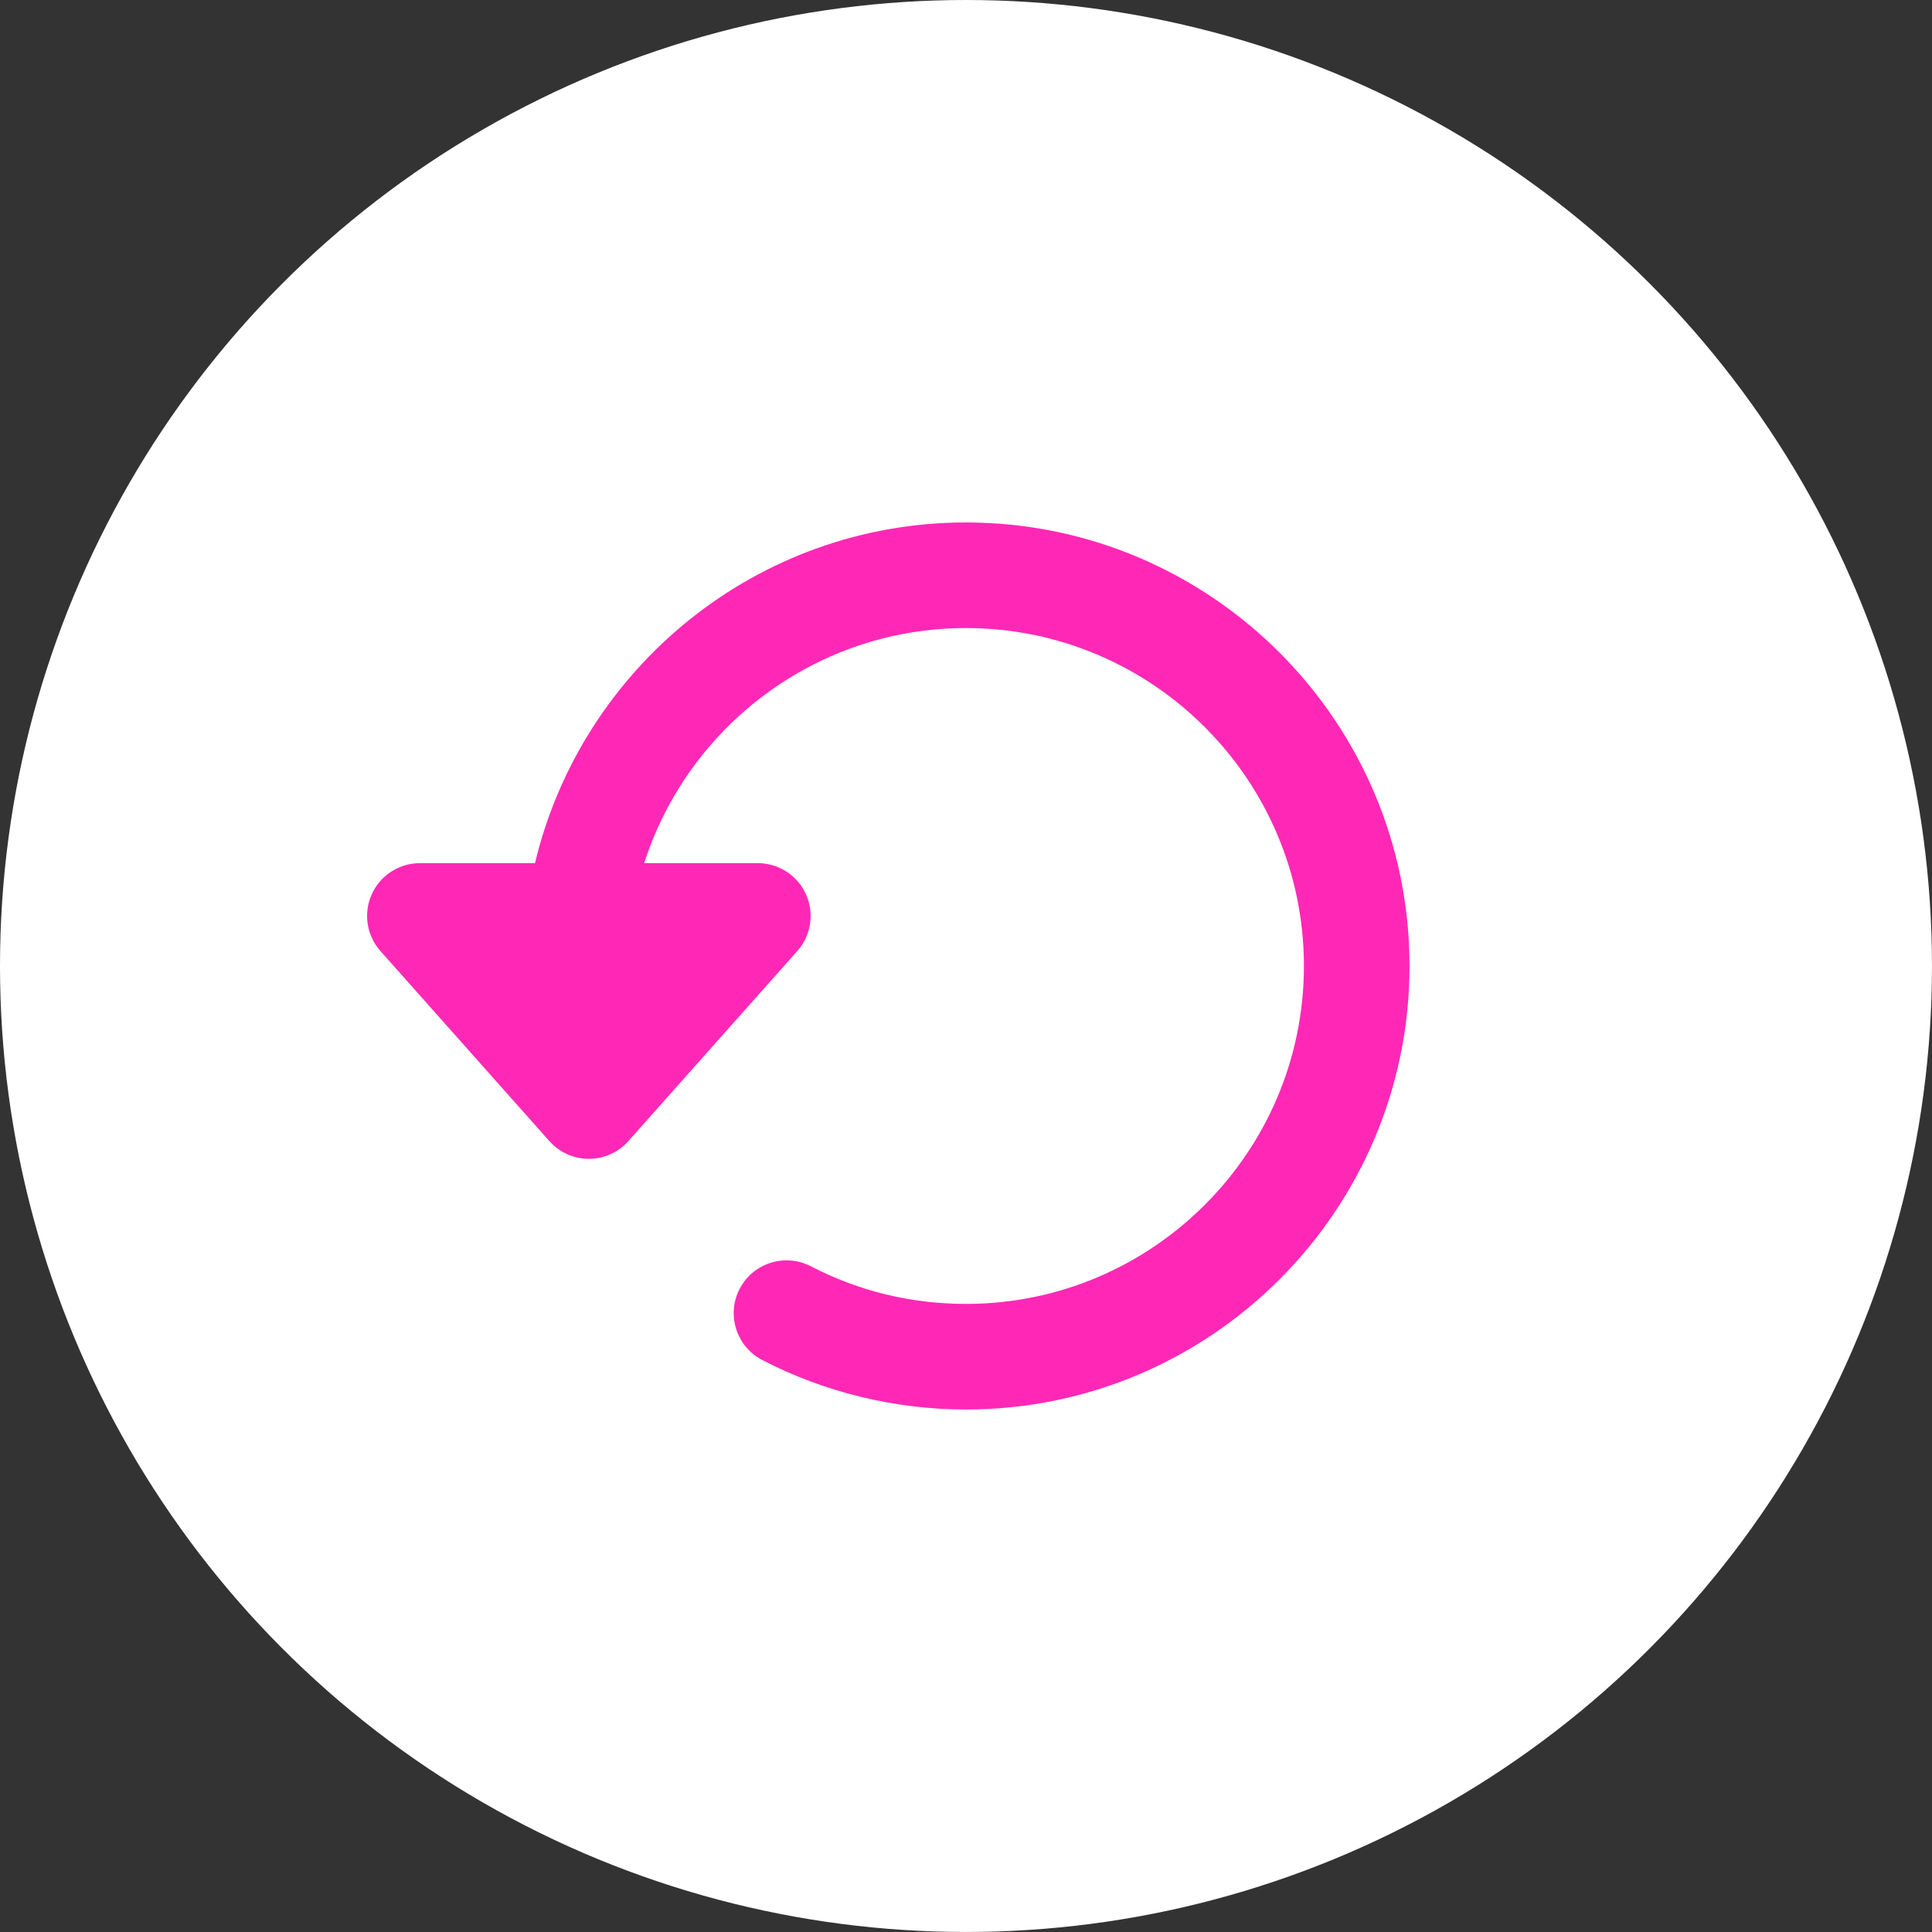 <?xml version="1.0" encoding="utf-8"?>
<!-- Generator: Adobe Illustrator 16.0.0, SVG Export Plug-In . SVG Version: 6.00 Build 0)  -->
<!DOCTYPE svg PUBLIC "-//W3C//DTD SVG 1.1//EN" "http://www.w3.org/Graphics/SVG/1.1/DTD/svg11.dtd">
<svg version="1.1" id="Calque_1" xmlns="http://www.w3.org/2000/svg" xmlns:xlink="http://www.w3.org/1999/xlink" x="0px" y="0px"
	 width="91.477px" height="91.476px" viewBox="0 0 91.477 91.476" enable-background="new 0 0 91.477 91.476" xml:space="preserve">
<rect x="0" y="0" width="91.477" height="91.476" fill="#333333" stroke="none"/>
<circle fill="#FFFFFF" cx="45.738" cy="45.738" r="45.738"/>
<path fill="#FF28B6" d="M45.738,24.738c-9.901,0-18.202,6.896-20.407,16.131h-5.449c-0.984,0-1.877,0.578-2.281,1.476
	c-0.403,0.898-0.242,1.949,0.412,2.685l8,9c0.475,0.533,1.155,0.839,1.869,0.839c0.714,0,1.394-0.306,1.869-0.839l8-9
	c0.654-0.736,0.815-1.787,0.412-2.685c-0.403-0.898-1.296-1.476-2.281-1.476h-5.38c2.066-6.448,8.112-11.131,15.237-11.131
	c8.822,0,16,7.178,16,16s-7.178,16-16,16c-2.593,0-5.064-0.6-7.347-1.782c-1.226-0.634-2.734-0.157-3.37,1.069
	s-0.156,2.735,1.07,3.37c2.958,1.532,6.294,2.343,9.647,2.343c11.579,0,21-9.421,21-21C66.738,34.159,57.317,24.738,45.738,24.738z"
	/>
</svg>

